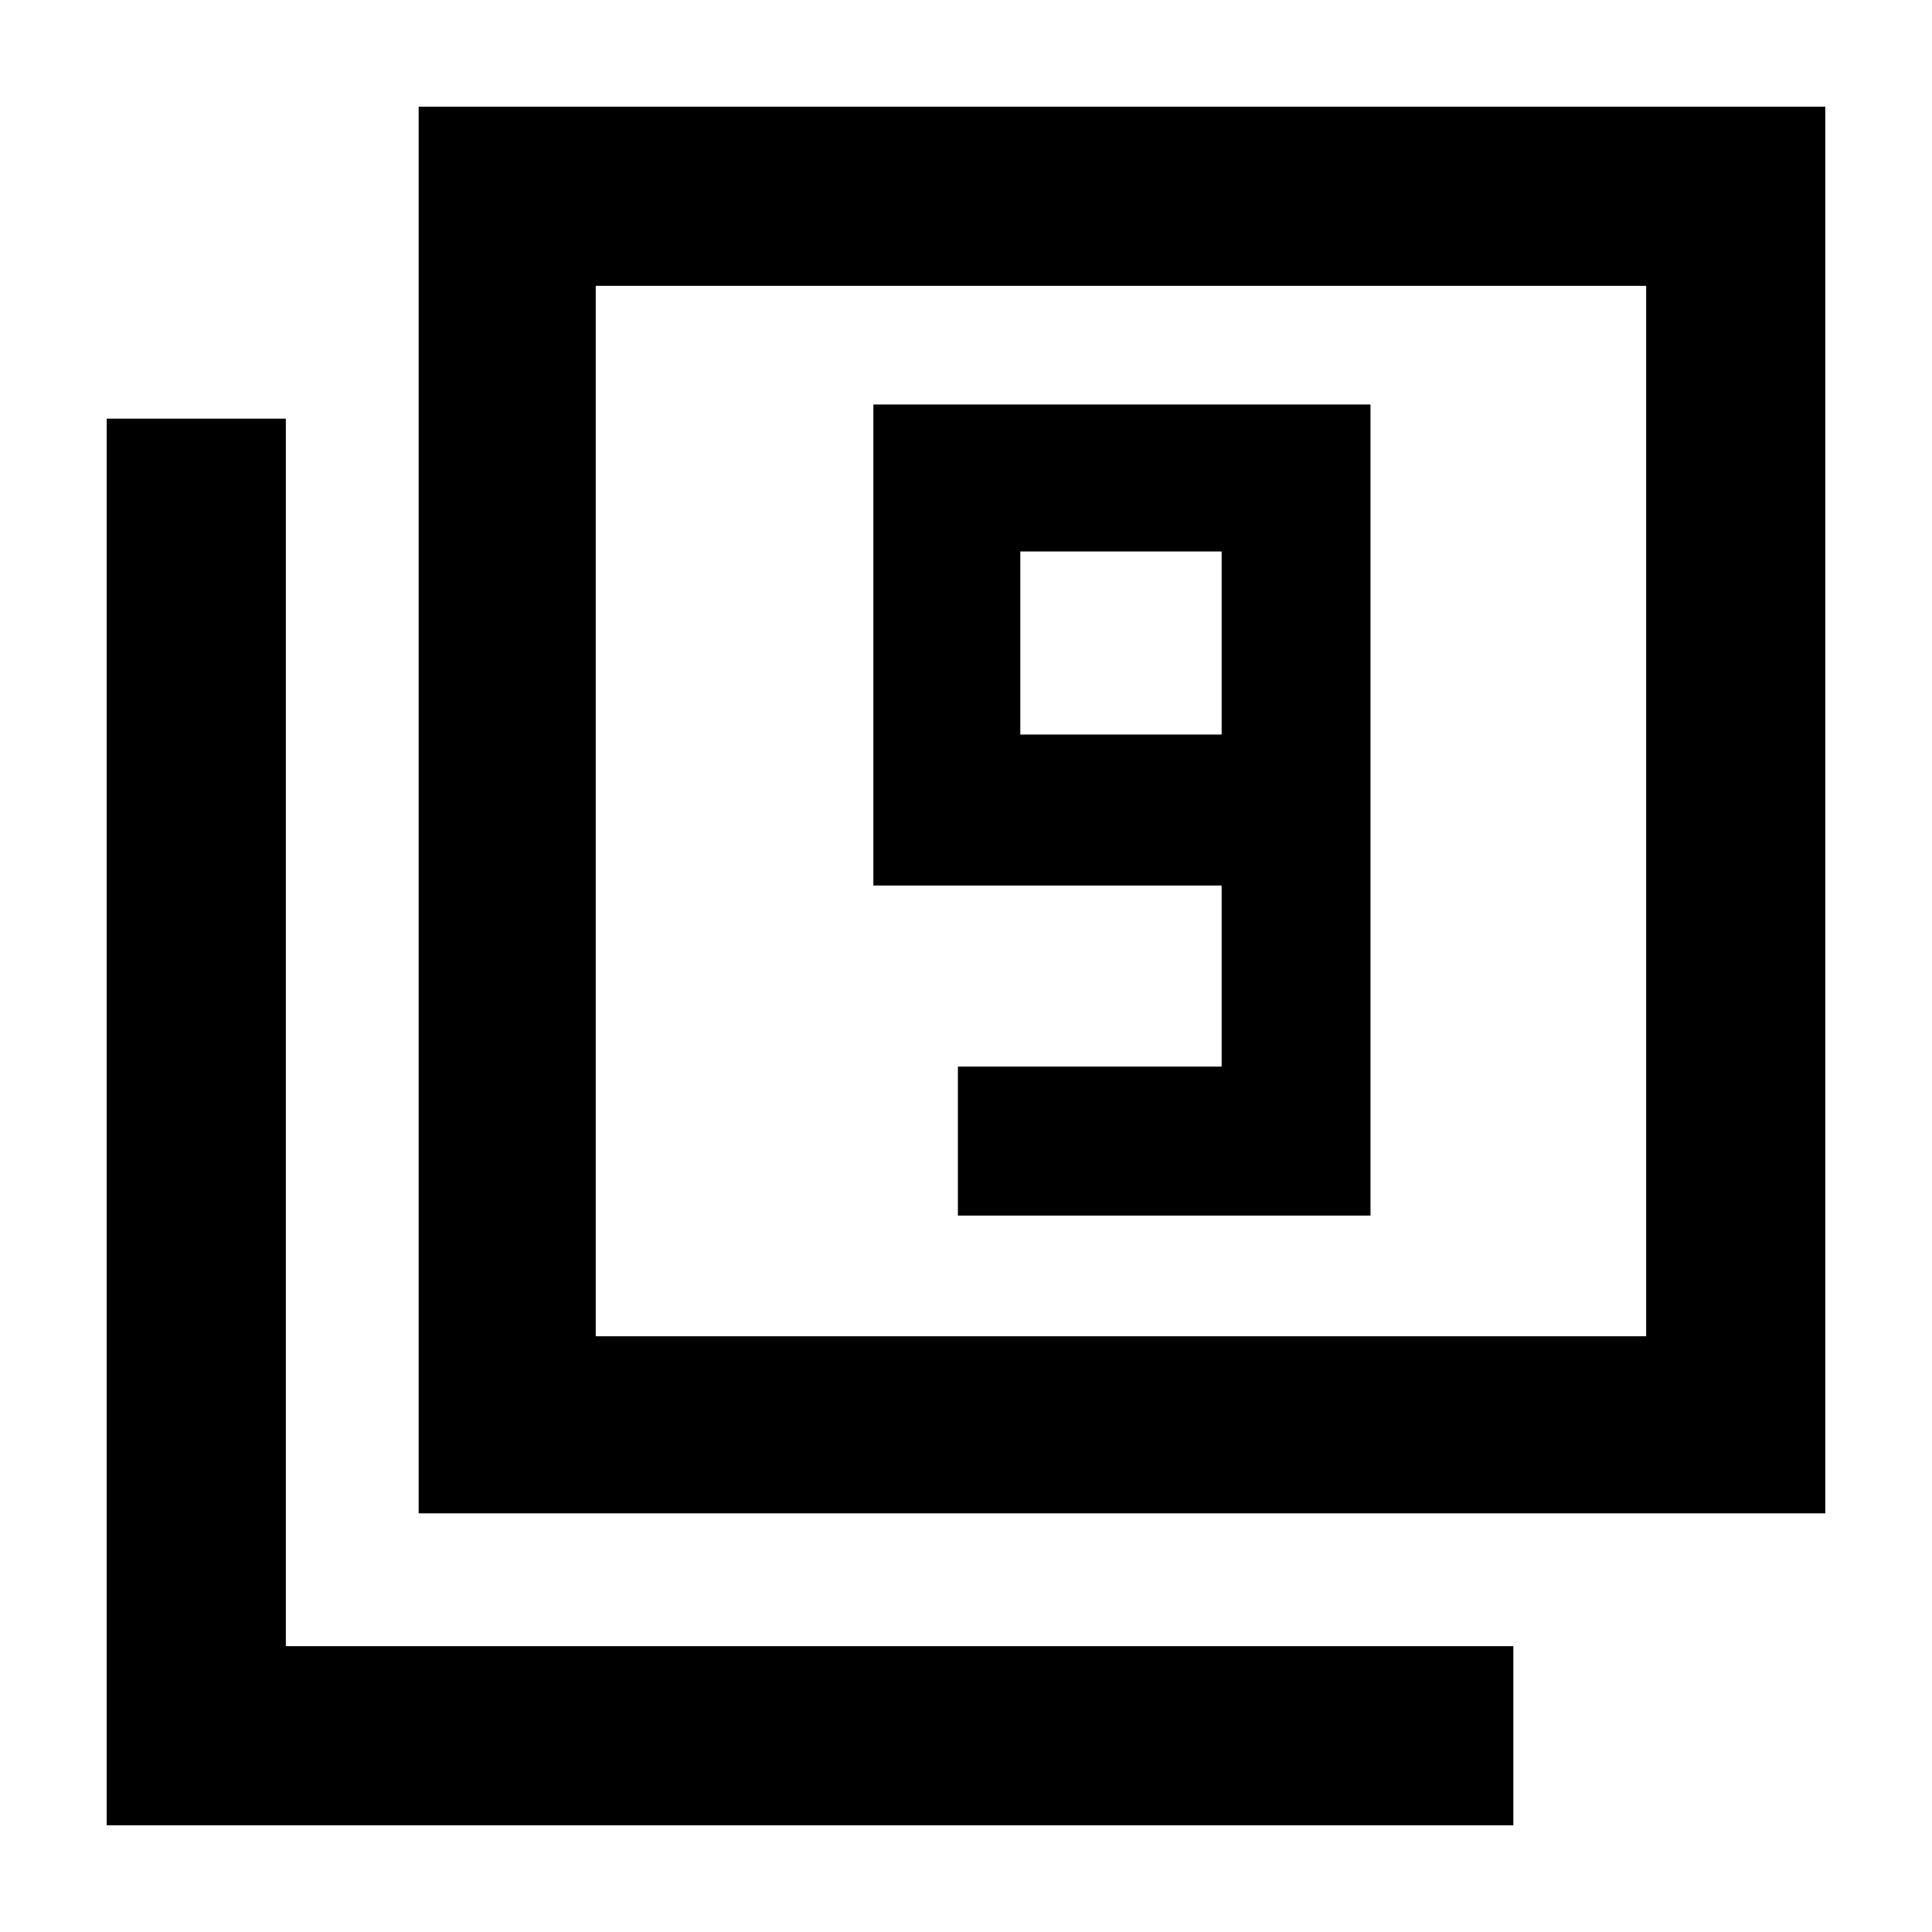 <svg xmlns="http://www.w3.org/2000/svg" height="40" width="40"><path d="M19.833 25.167h8.542V8.375H18.083v9.958h7.209v3.75h-5.459Zm5.459-9.959h-4.167v-3.791h4.167ZM8.667 31.333V2.208h29.125v29.125Zm3.666-3.666h21.75V5.917h-21.75ZM2.208 37.792V8.667h3.709v25.416h25.416v3.709Zm10.125-10.125V5.917v21.75Z"/></svg>
